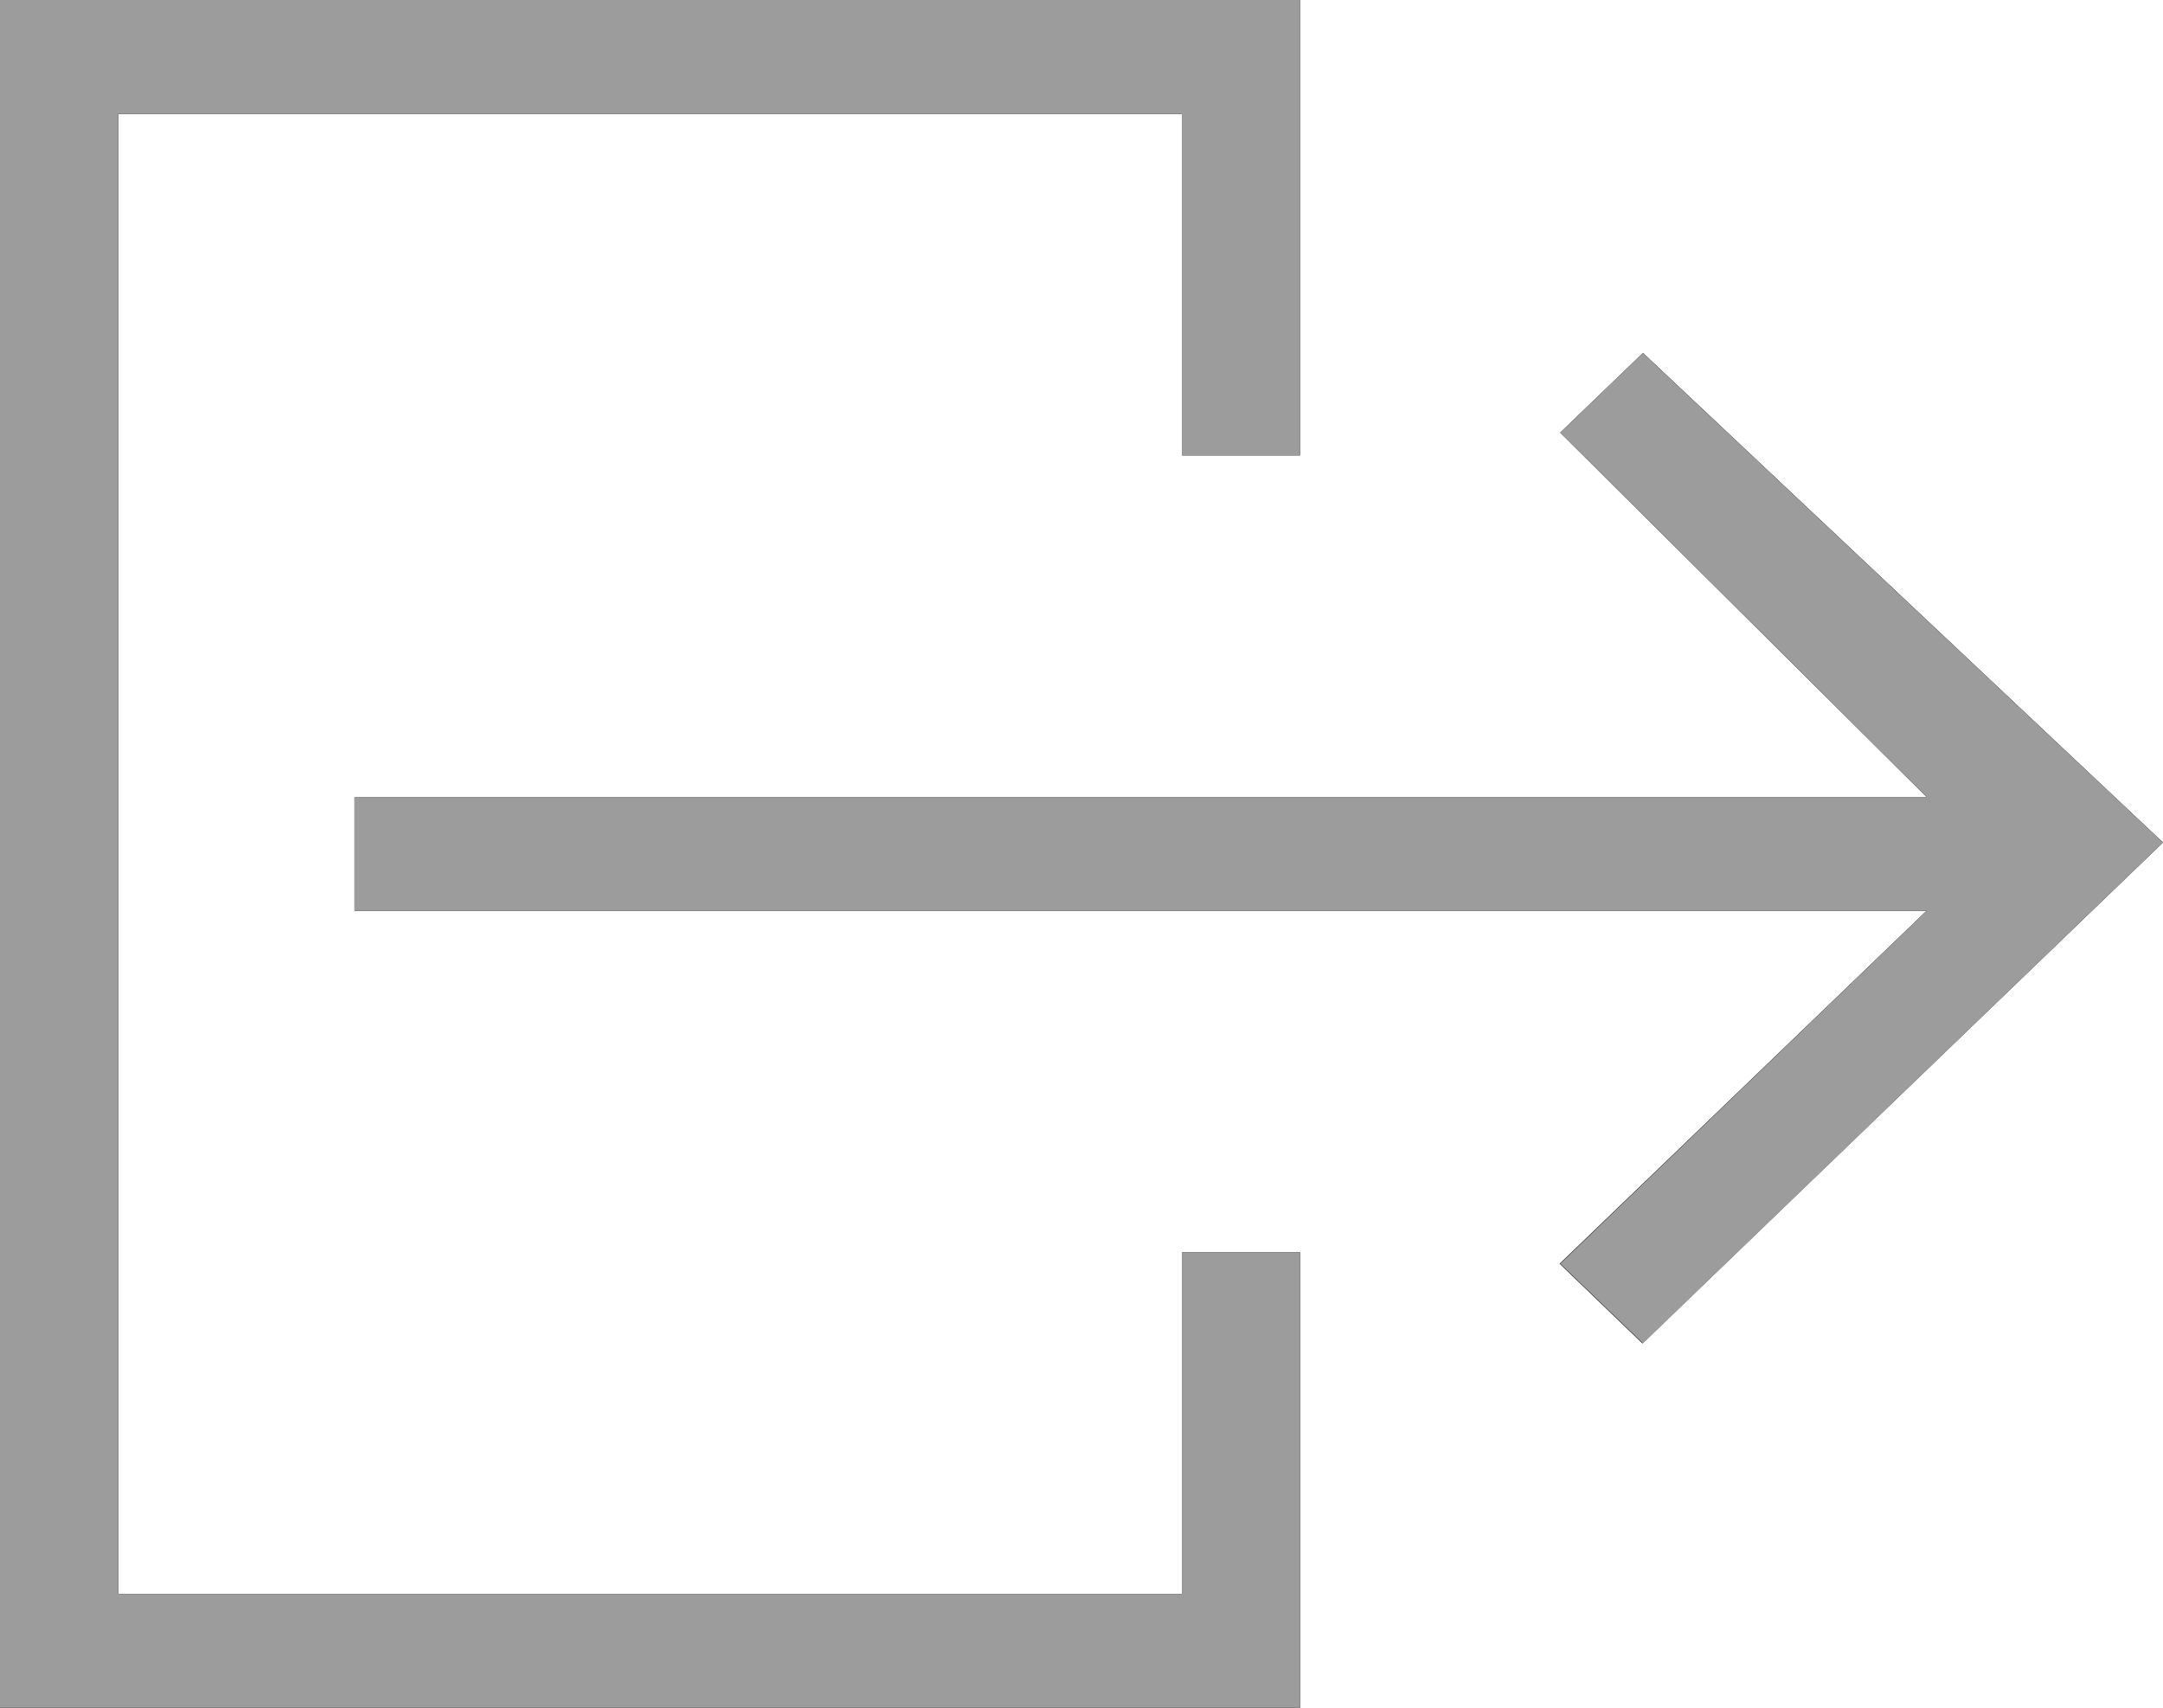 <svg xmlns="http://www.w3.org/2000/svg" width="19" height="15" viewBox="0 0 19 15">
  <defs>
    <style>
      .cls-1 {
        fill: #9c9c9c;
      }
    </style>
  </defs>
  <g id="exit" transform="translate(-1242 -22)">
    <g id="exit-2" data-name="exit" transform="translate(1242 22)">
      <path id="Path_265" data-name="Path 265" d="M14.432,3.1l-.727.7L16.923,7H3.115V8H16.923L13.7,11.1l.727.7L19,7.4ZM10.383,14H1.038V1h9.344V4h1.038V0H0V15H11.421V11H10.383Z"/>
    </g>
    <path id="Color_Overlay" data-name="Color Overlay" class="cls-1" d="M1242,37V22h11.421v4h-1.039V23h-9.344V36h9.344V33h1.039v4Zm13.705-3.9,3.218-3.1h-13.809V29h13.809l-3.218-3.2.726-.7L1261,29.4l-4.568,4.4Z"/>
  </g>
</svg>
